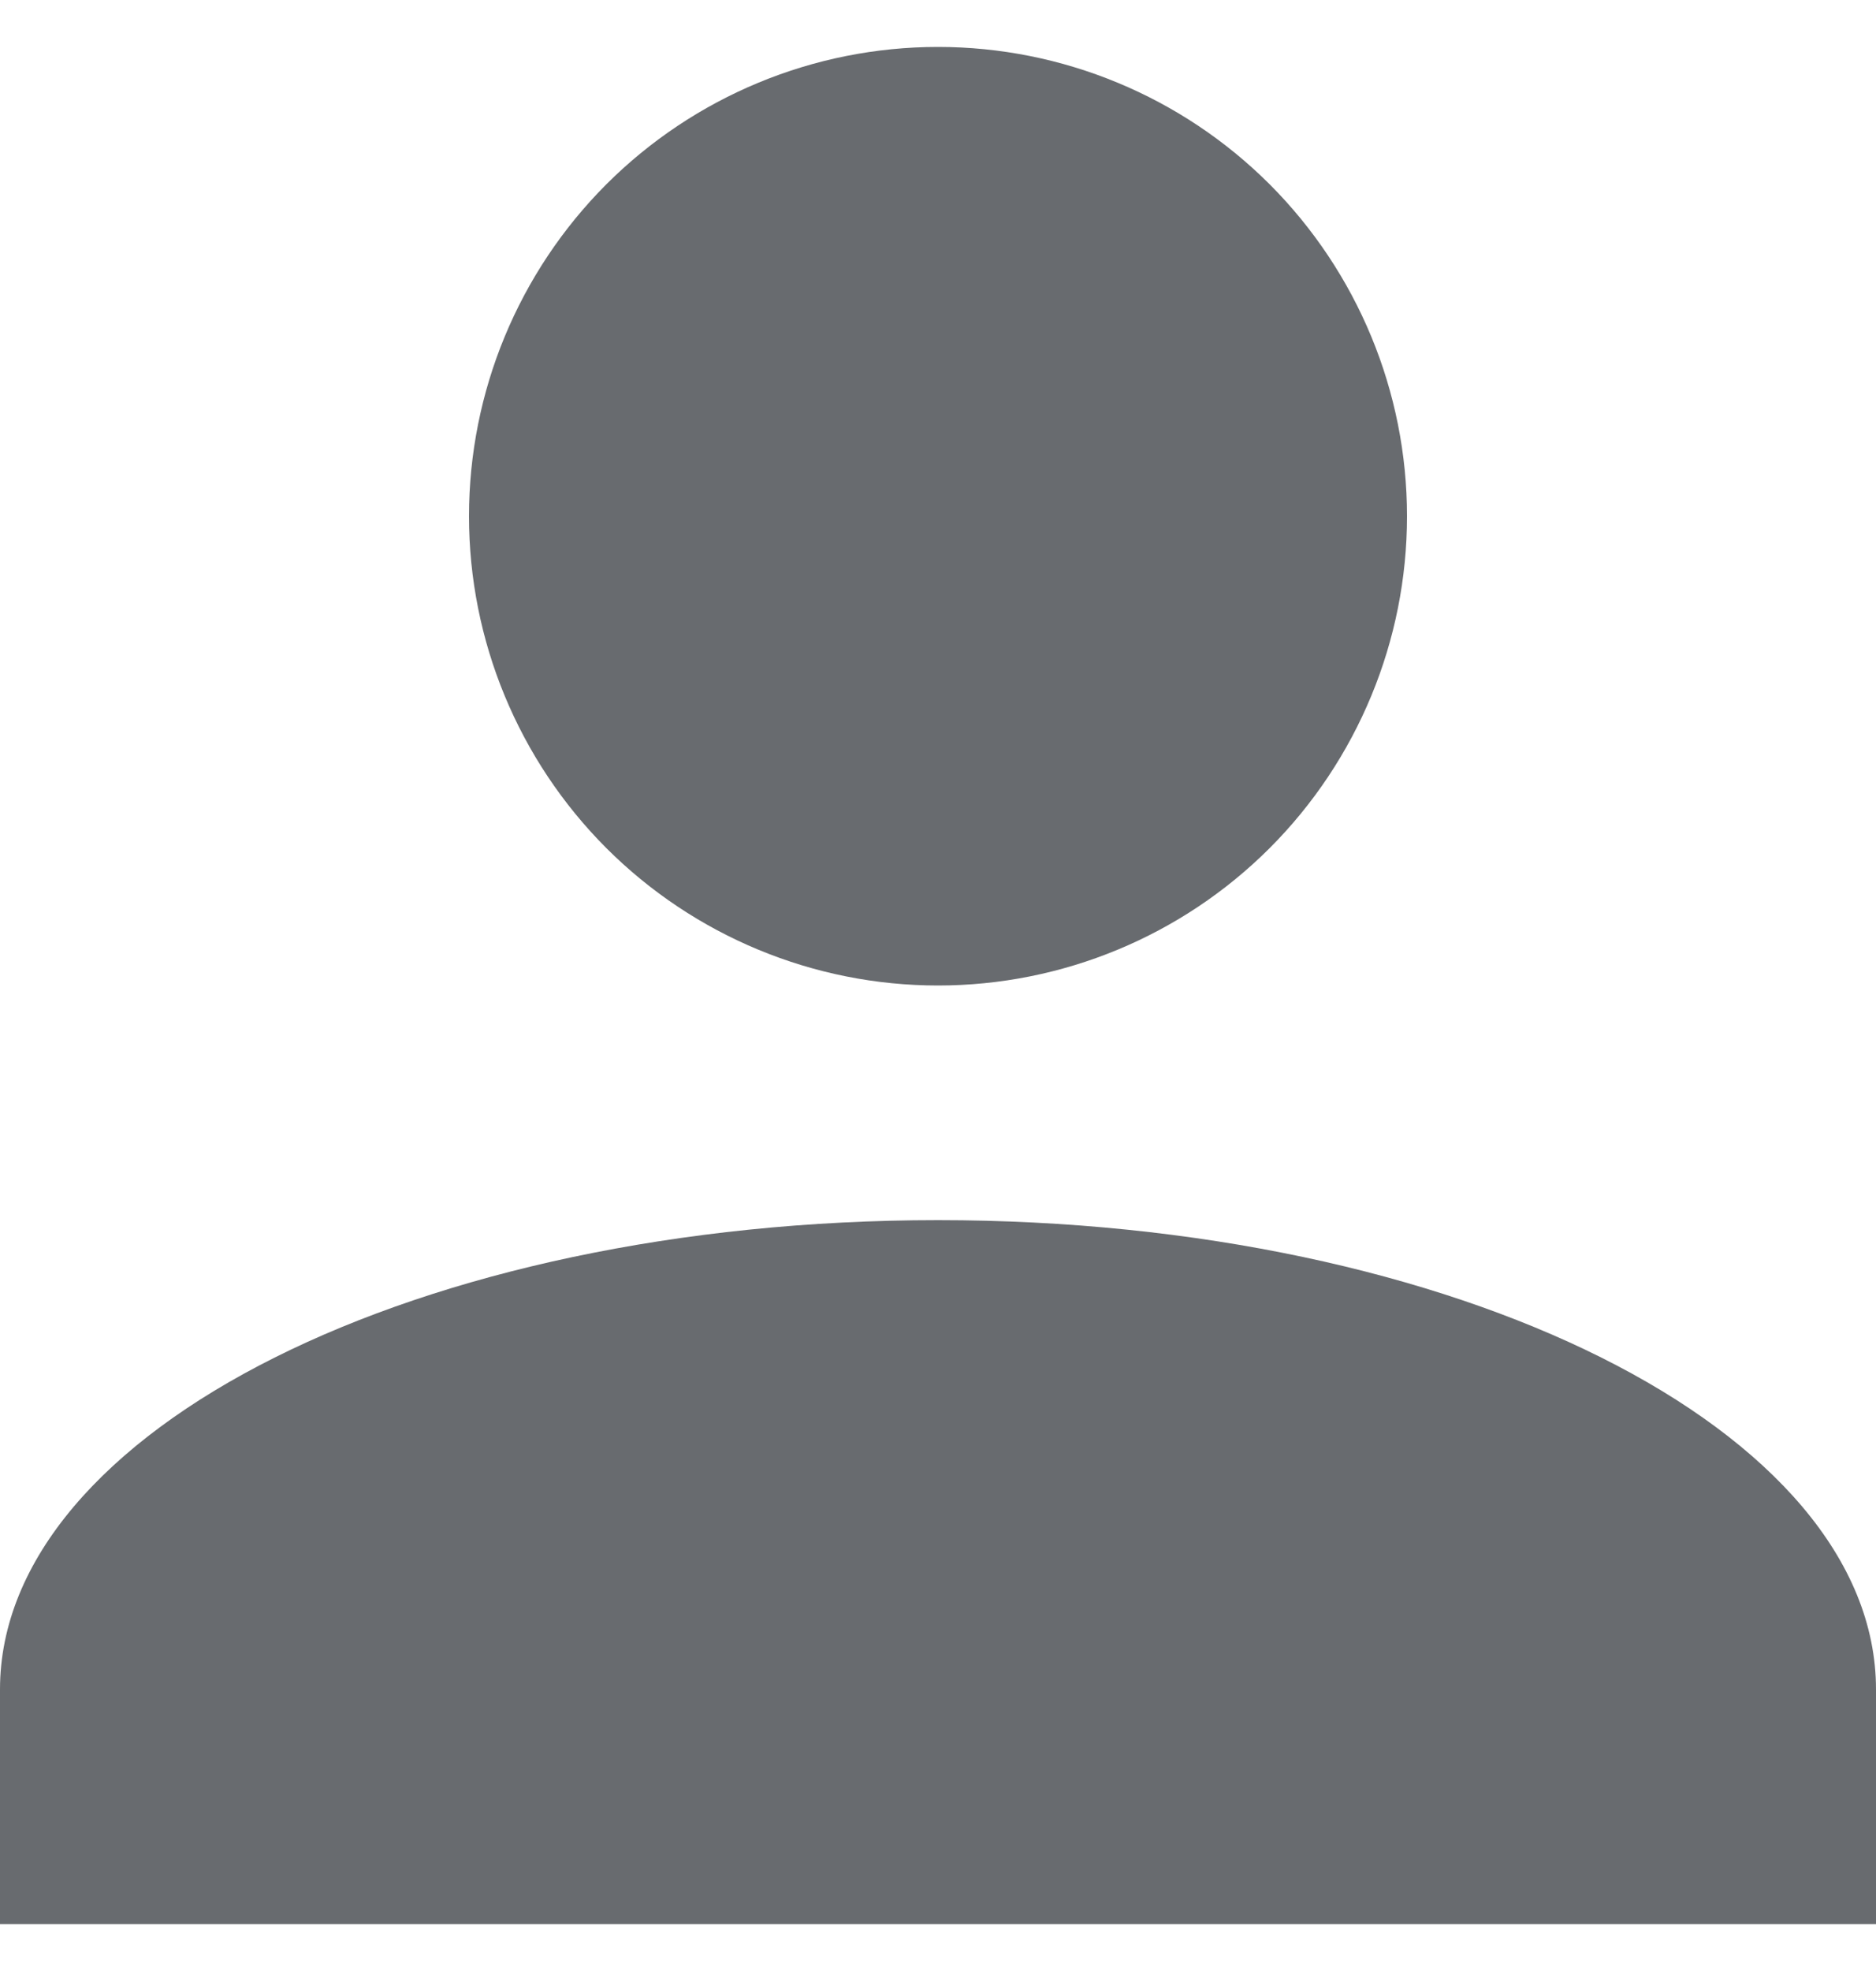 <svg width="20" height="21" viewBox="0 0 20 21" fill="none" xmlns="http://www.w3.org/2000/svg">
<path d="M10 0.5C11.326 0.5 12.598 1.027 13.536 1.964C14.473 2.902 15 4.174 15 5.5C15 6.826 14.473 8.098 13.536 9.036C12.598 9.973 11.326 10.5 10 10.5C8.674 10.5 7.402 9.973 6.464 9.036C5.527 8.098 5 6.826 5 5.5C5 4.174 5.527 2.902 6.464 1.964C7.402 1.027 8.674 0.5 10 0.5ZM10 13C15.525 13 20 15.238 20 18V20.5H0V18C0 15.238 4.475 13 10 13Z" fill="#686B6F"/>
</svg>

